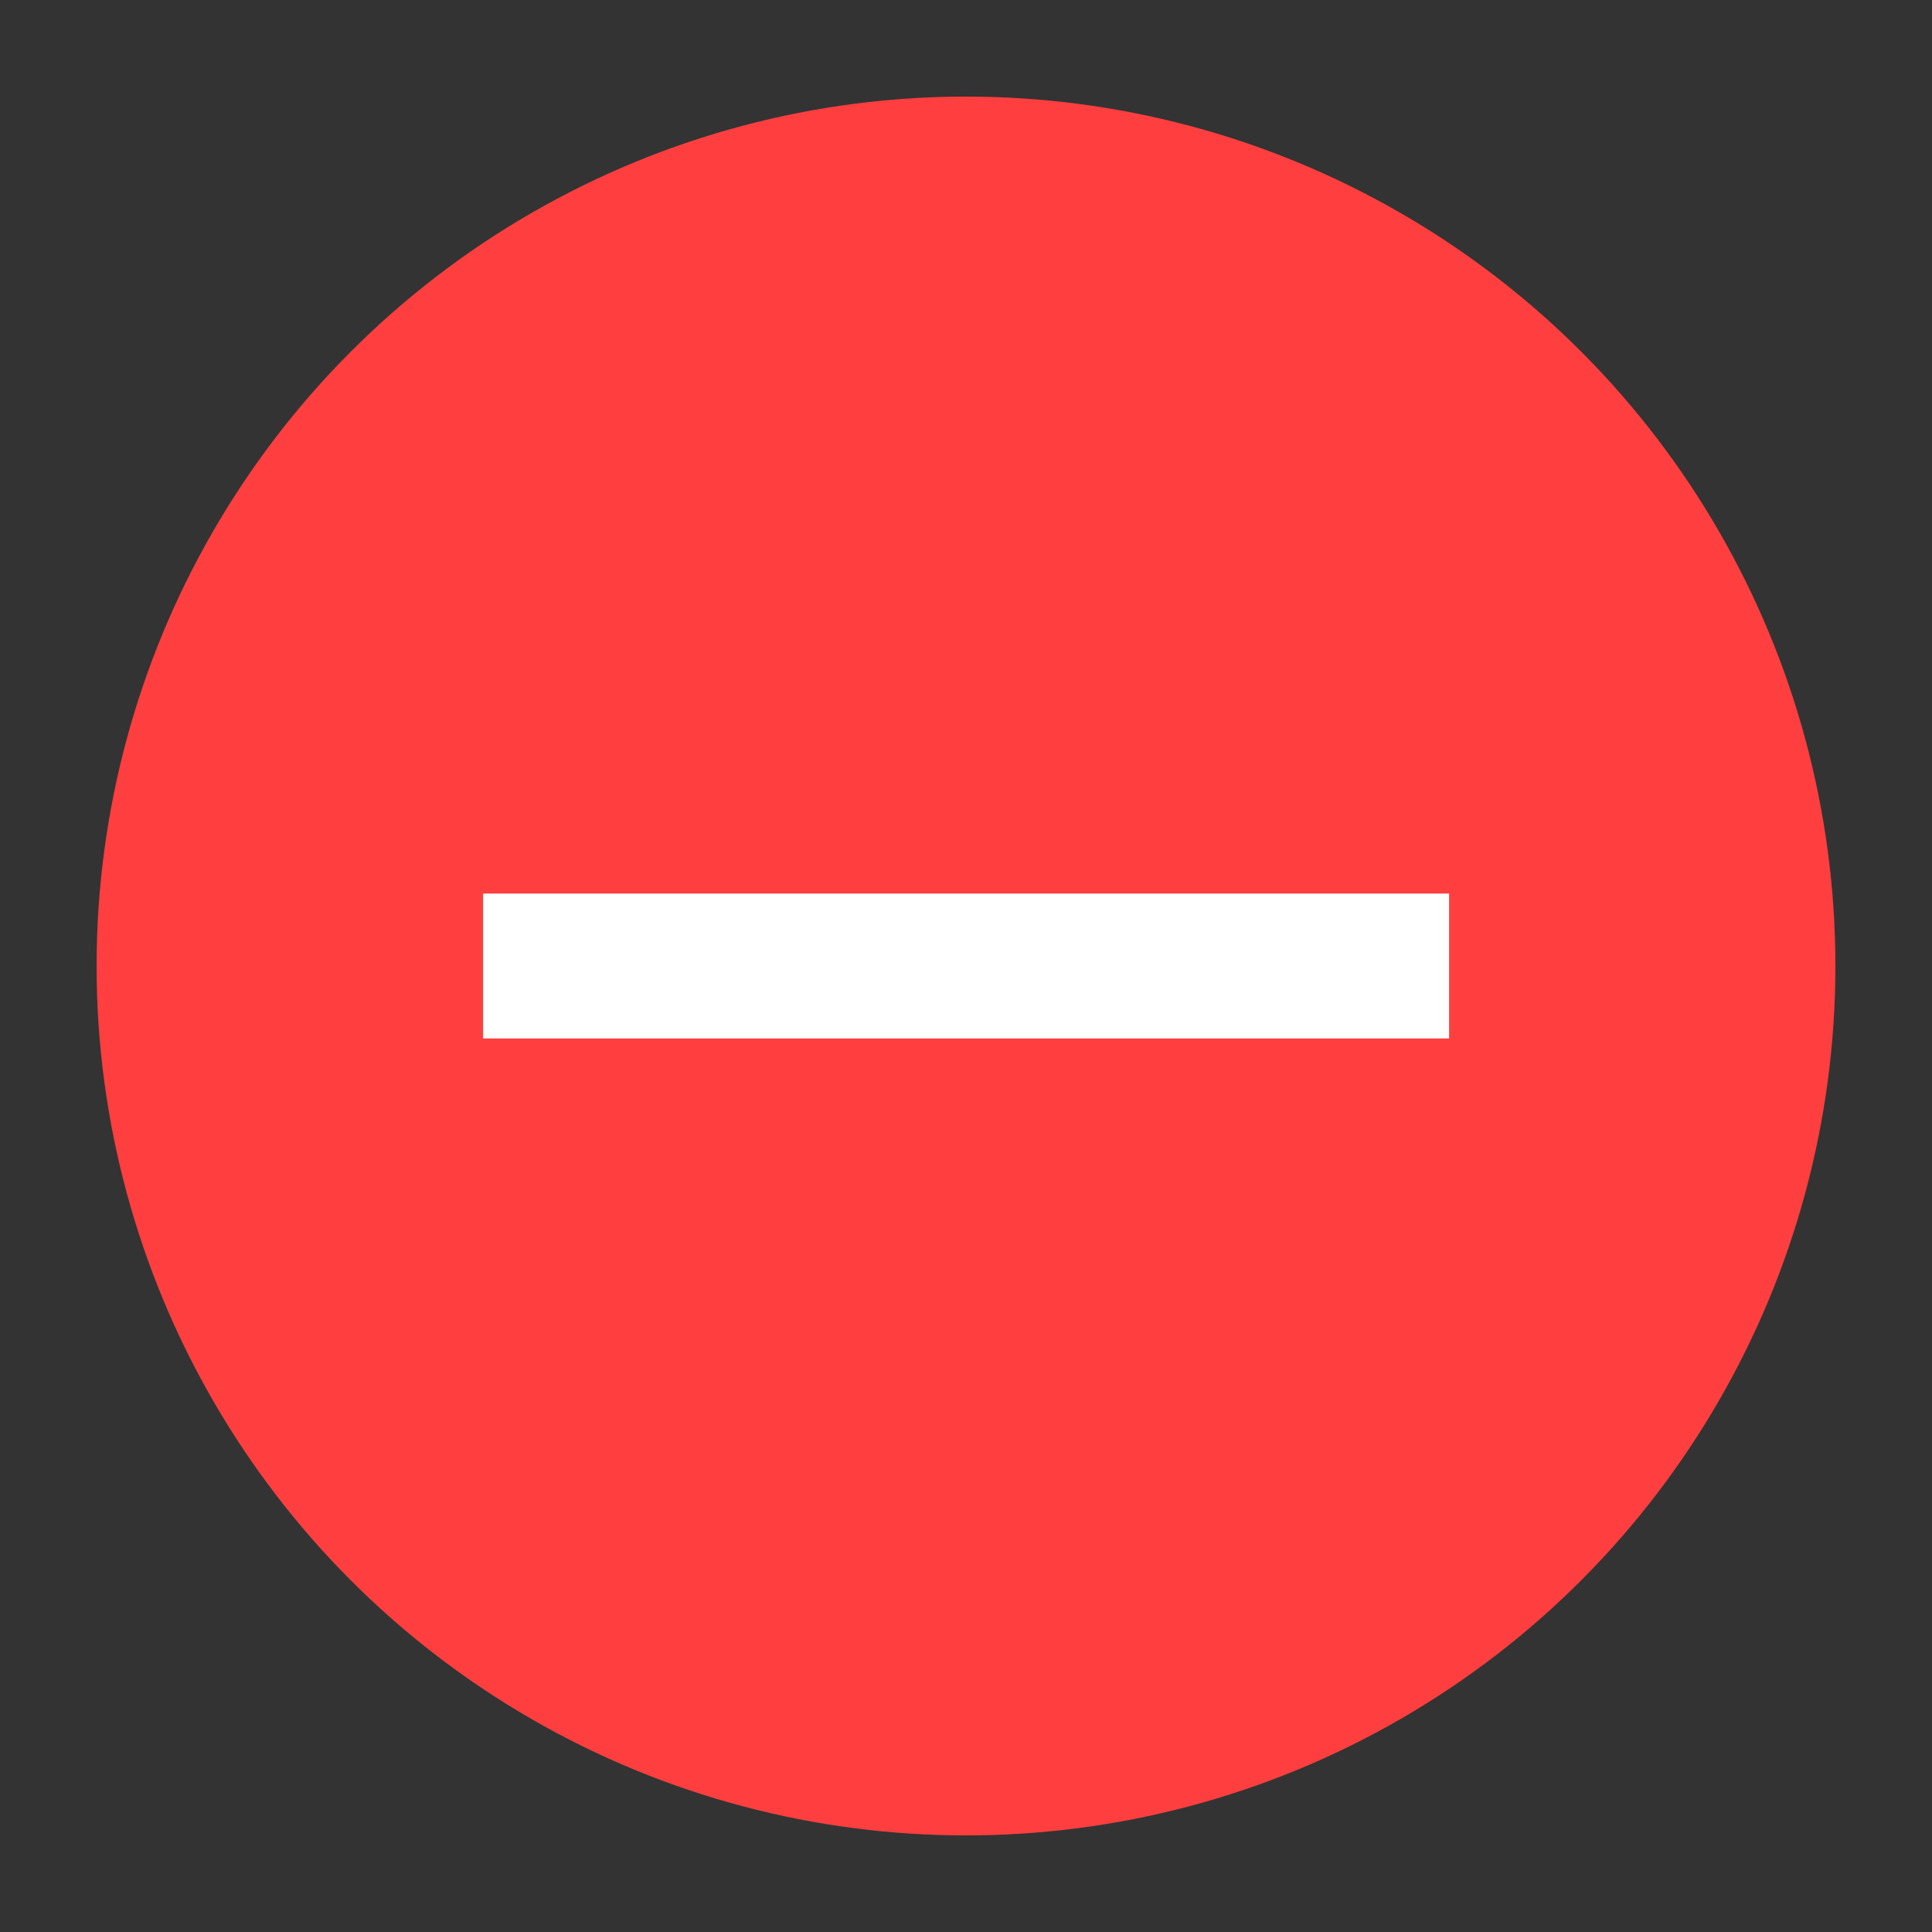<?xml version="1.0" encoding="UTF-8"?>
<svg width="20px" height="20px" viewBox="0 0 20 20" version="1.1" xmlns="http://www.w3.org/2000/svg" xmlns:xlink="http://www.w3.org/1999/xlink">
    <rect x="0" y="0" width="20" height="20" fill="#333333" stroke="none"/>
    <title>icon_remove</title>
    <g id="Dashboard" stroke="none" stroke-width="1" fill="none" fill-rule="evenodd">
        <g id="00-Menu-交互备份" transform="translate(-899, -299)">
            <g id="编组-8" transform="translate(899, 299)">
                <circle id="椭圆形" fill="#FF3F3F" cx="10" cy="10" r="9"></circle>
                <g id="编组-4" transform="translate(10, 10) rotate(-315) translate(-10, -10) translate(6.464, 6.464)" stroke="#FFFFFF" stroke-width="1.5">
                    <line x1="5.39392164e-12" y1="1.41467931e-12" x2="7.071" y2="7.071" id="路径-9" transform="translate(3.536, 3.536) scale(-1, 1) translate(-3.536, -3.536) "></line>
                </g>
            </g>
        </g>
    </g>
</svg>